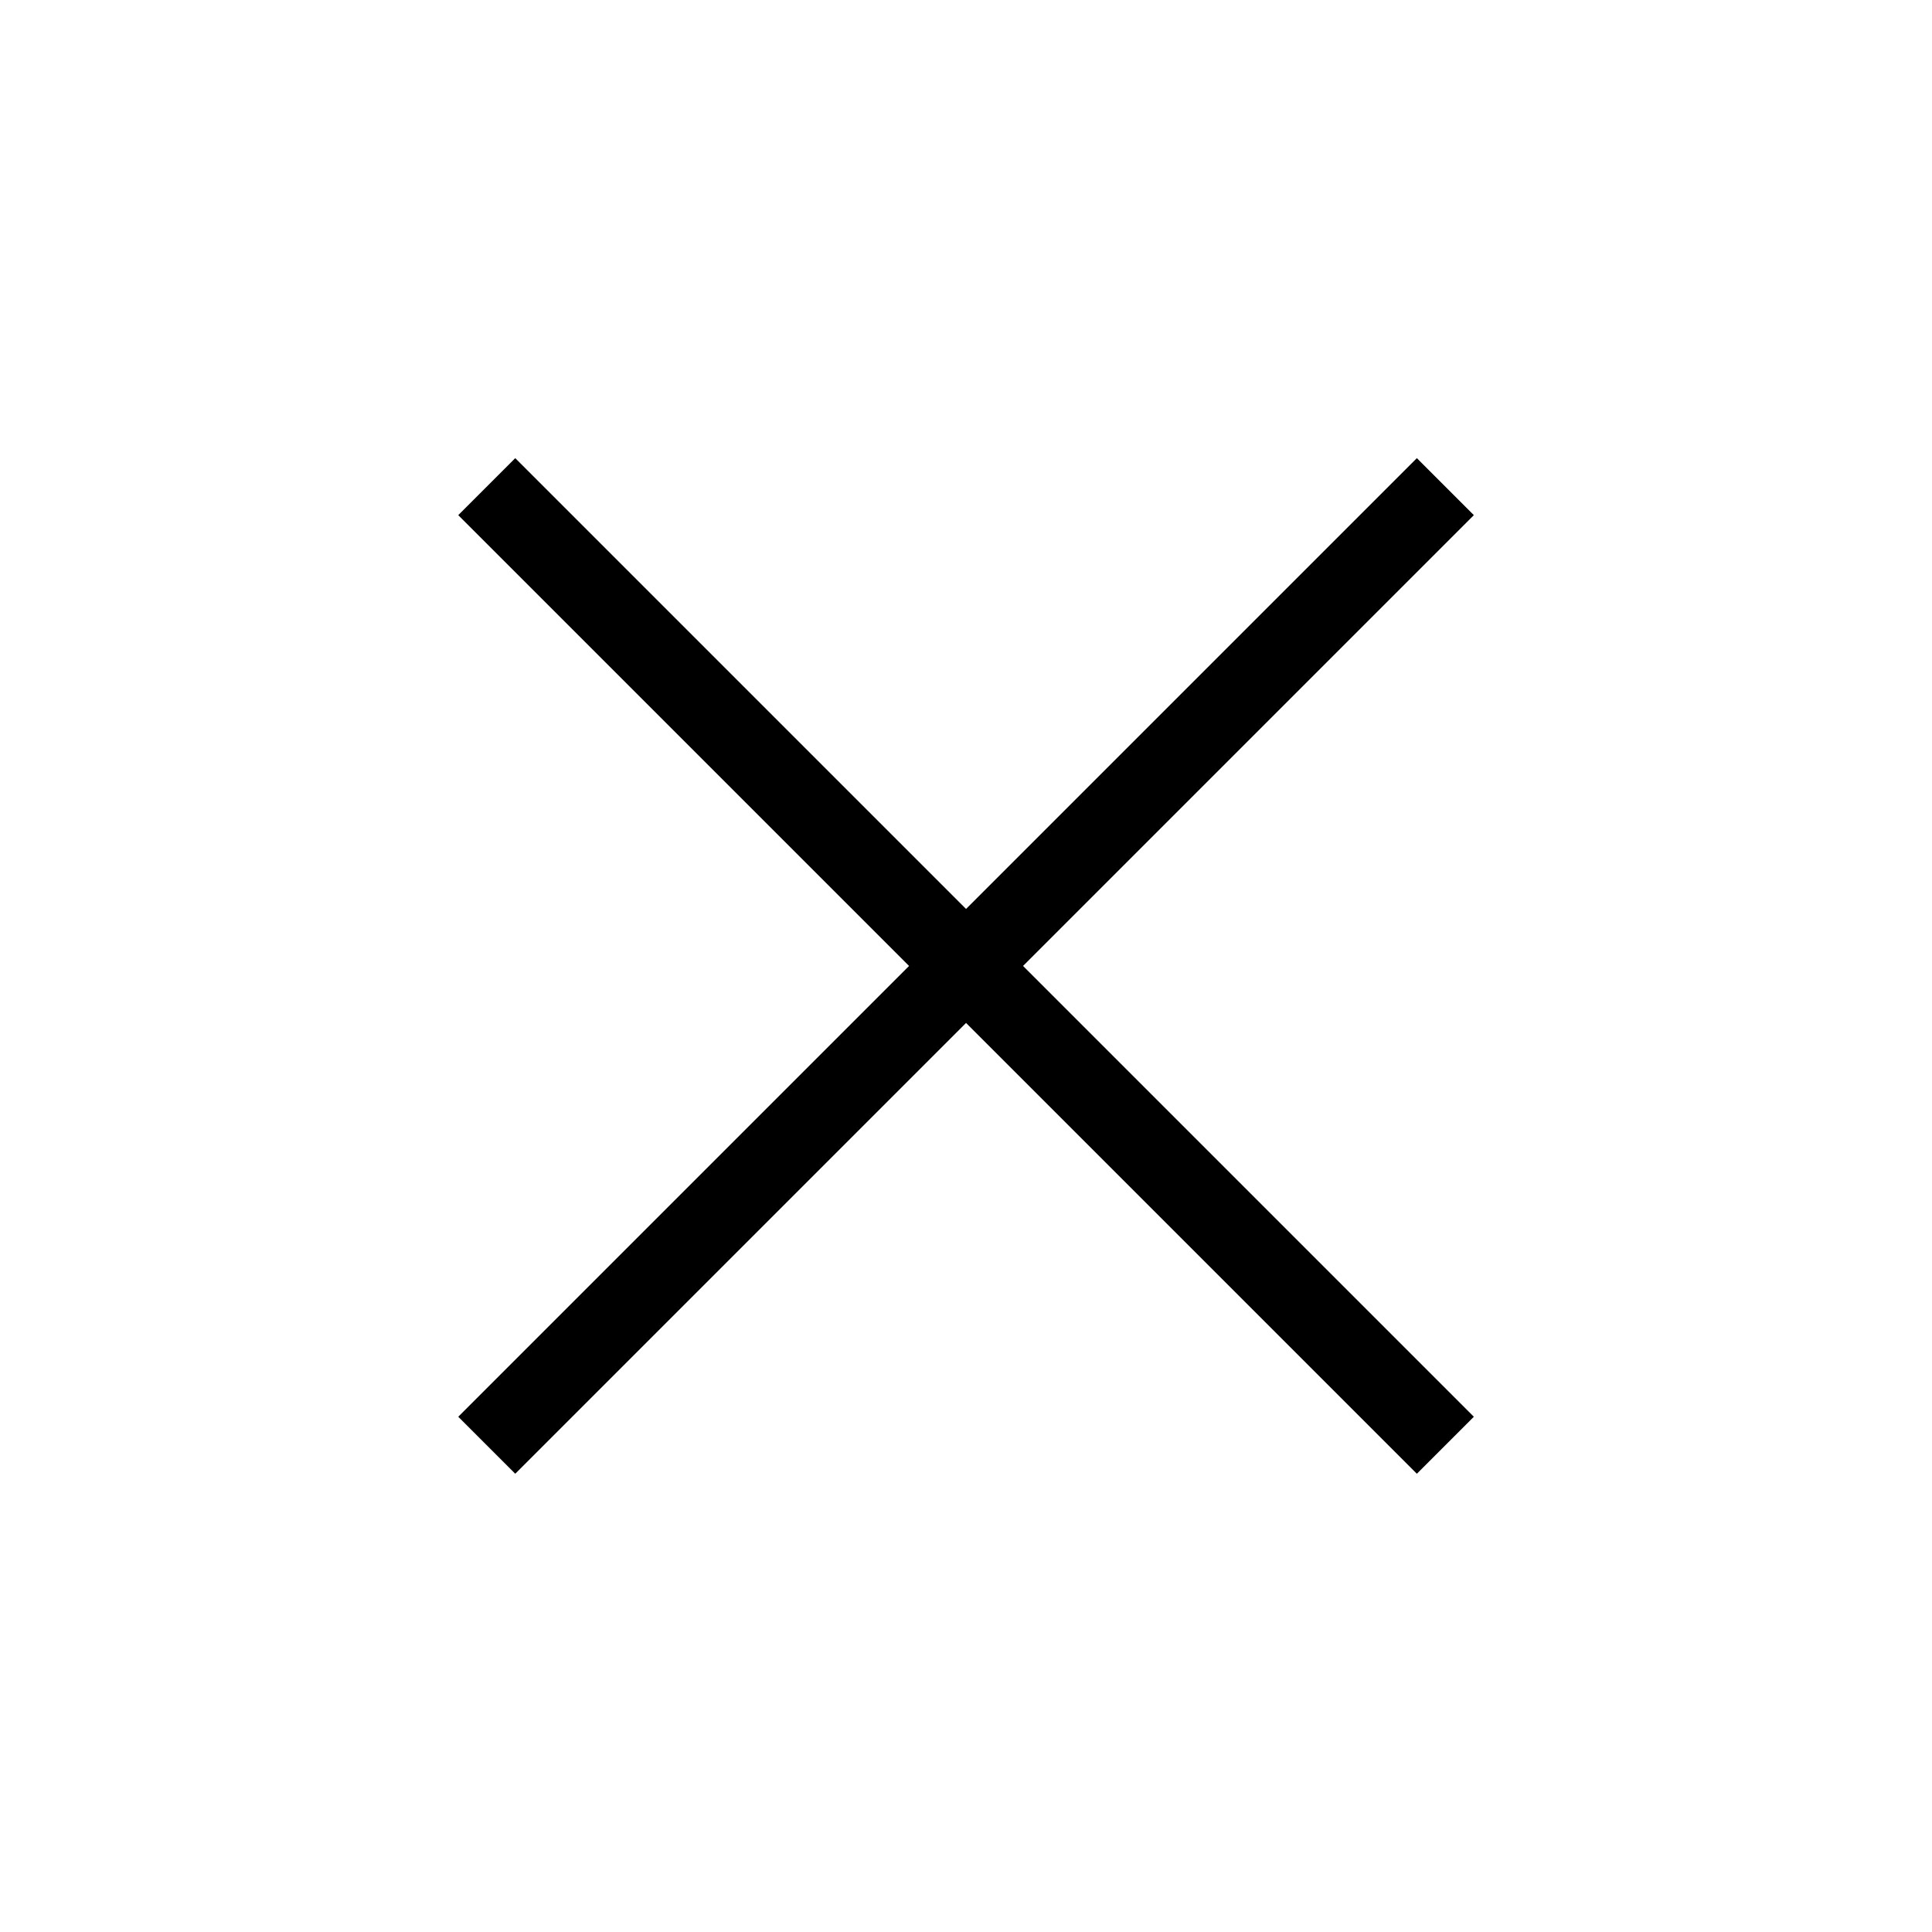 <svg width="36" height="36" viewBox="0 0 36 36" fill="none" xmlns="http://www.w3.org/2000/svg">
<path d="M9.601 27.461L8.539 26.399L16.939 17.999L8.539 9.599L9.601 8.537L18.001 16.937L26.401 8.537L27.463 9.599L19.063 17.999L27.463 26.399L26.401 27.461L18.001 19.061L9.601 27.461Z" fill="black"/>
</svg>
